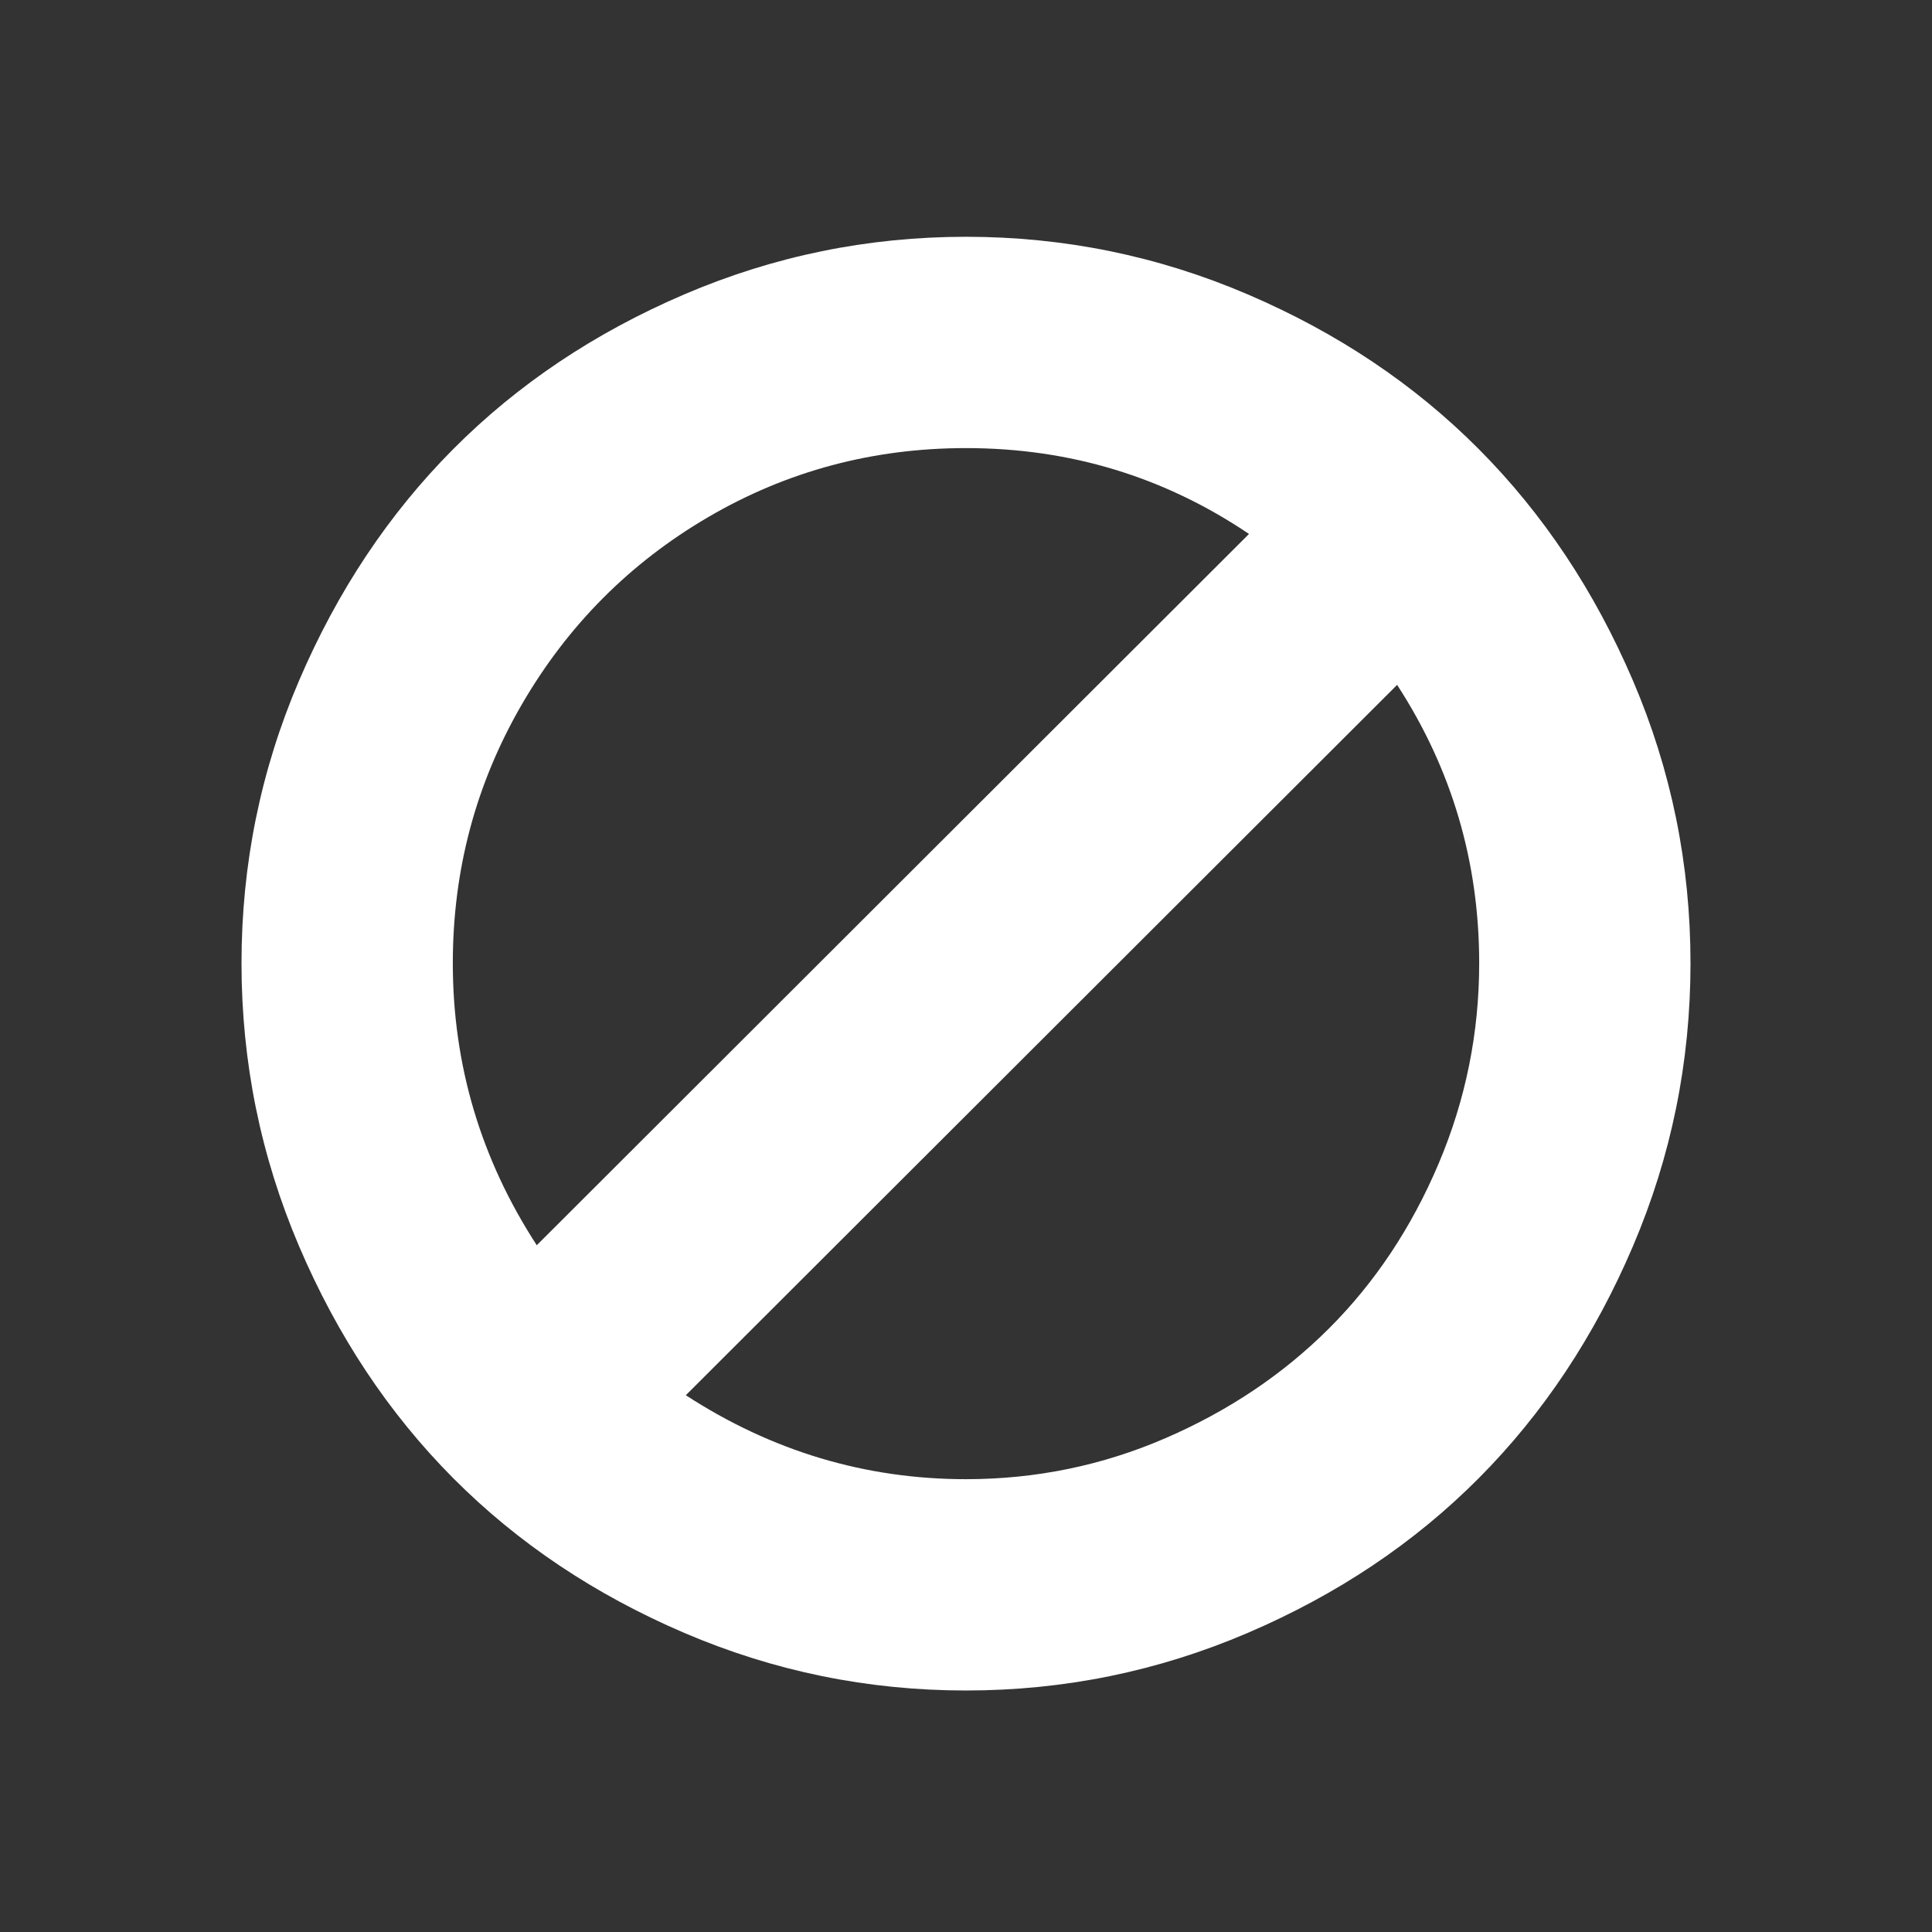 <svg width="2048" height="2048" viewBox="-256 -384 2048 2048"><rect x="-256" y="-384" width="2048" height="2048" fill="#333333" stroke="none"/><g transform="scale(1 -1) translate(0 -1280)"><path d="M1312 643q0 161 -87 295l-754 -753q137 -89 297 -89q111 0 211.5 43.5t173.5 116.5t116 174.5t43 212.5zM313 344l755 754q-135 91 -300 91q-148 0 -273 -73t-198 -199t-73 -274q0 -162 89 -299zM1536 643q0 -157 -61 -300t-163.5 -246t-245 -164t-298.5 -61t-298.5 61 t-245 164t-163.5 246t-61 300t61 299.5t163.5 245.5t245 164t298.5 61t298.5 -61t245 -164t163.5 -245.5t61 -299.5z" fill="white" /></g></svg>